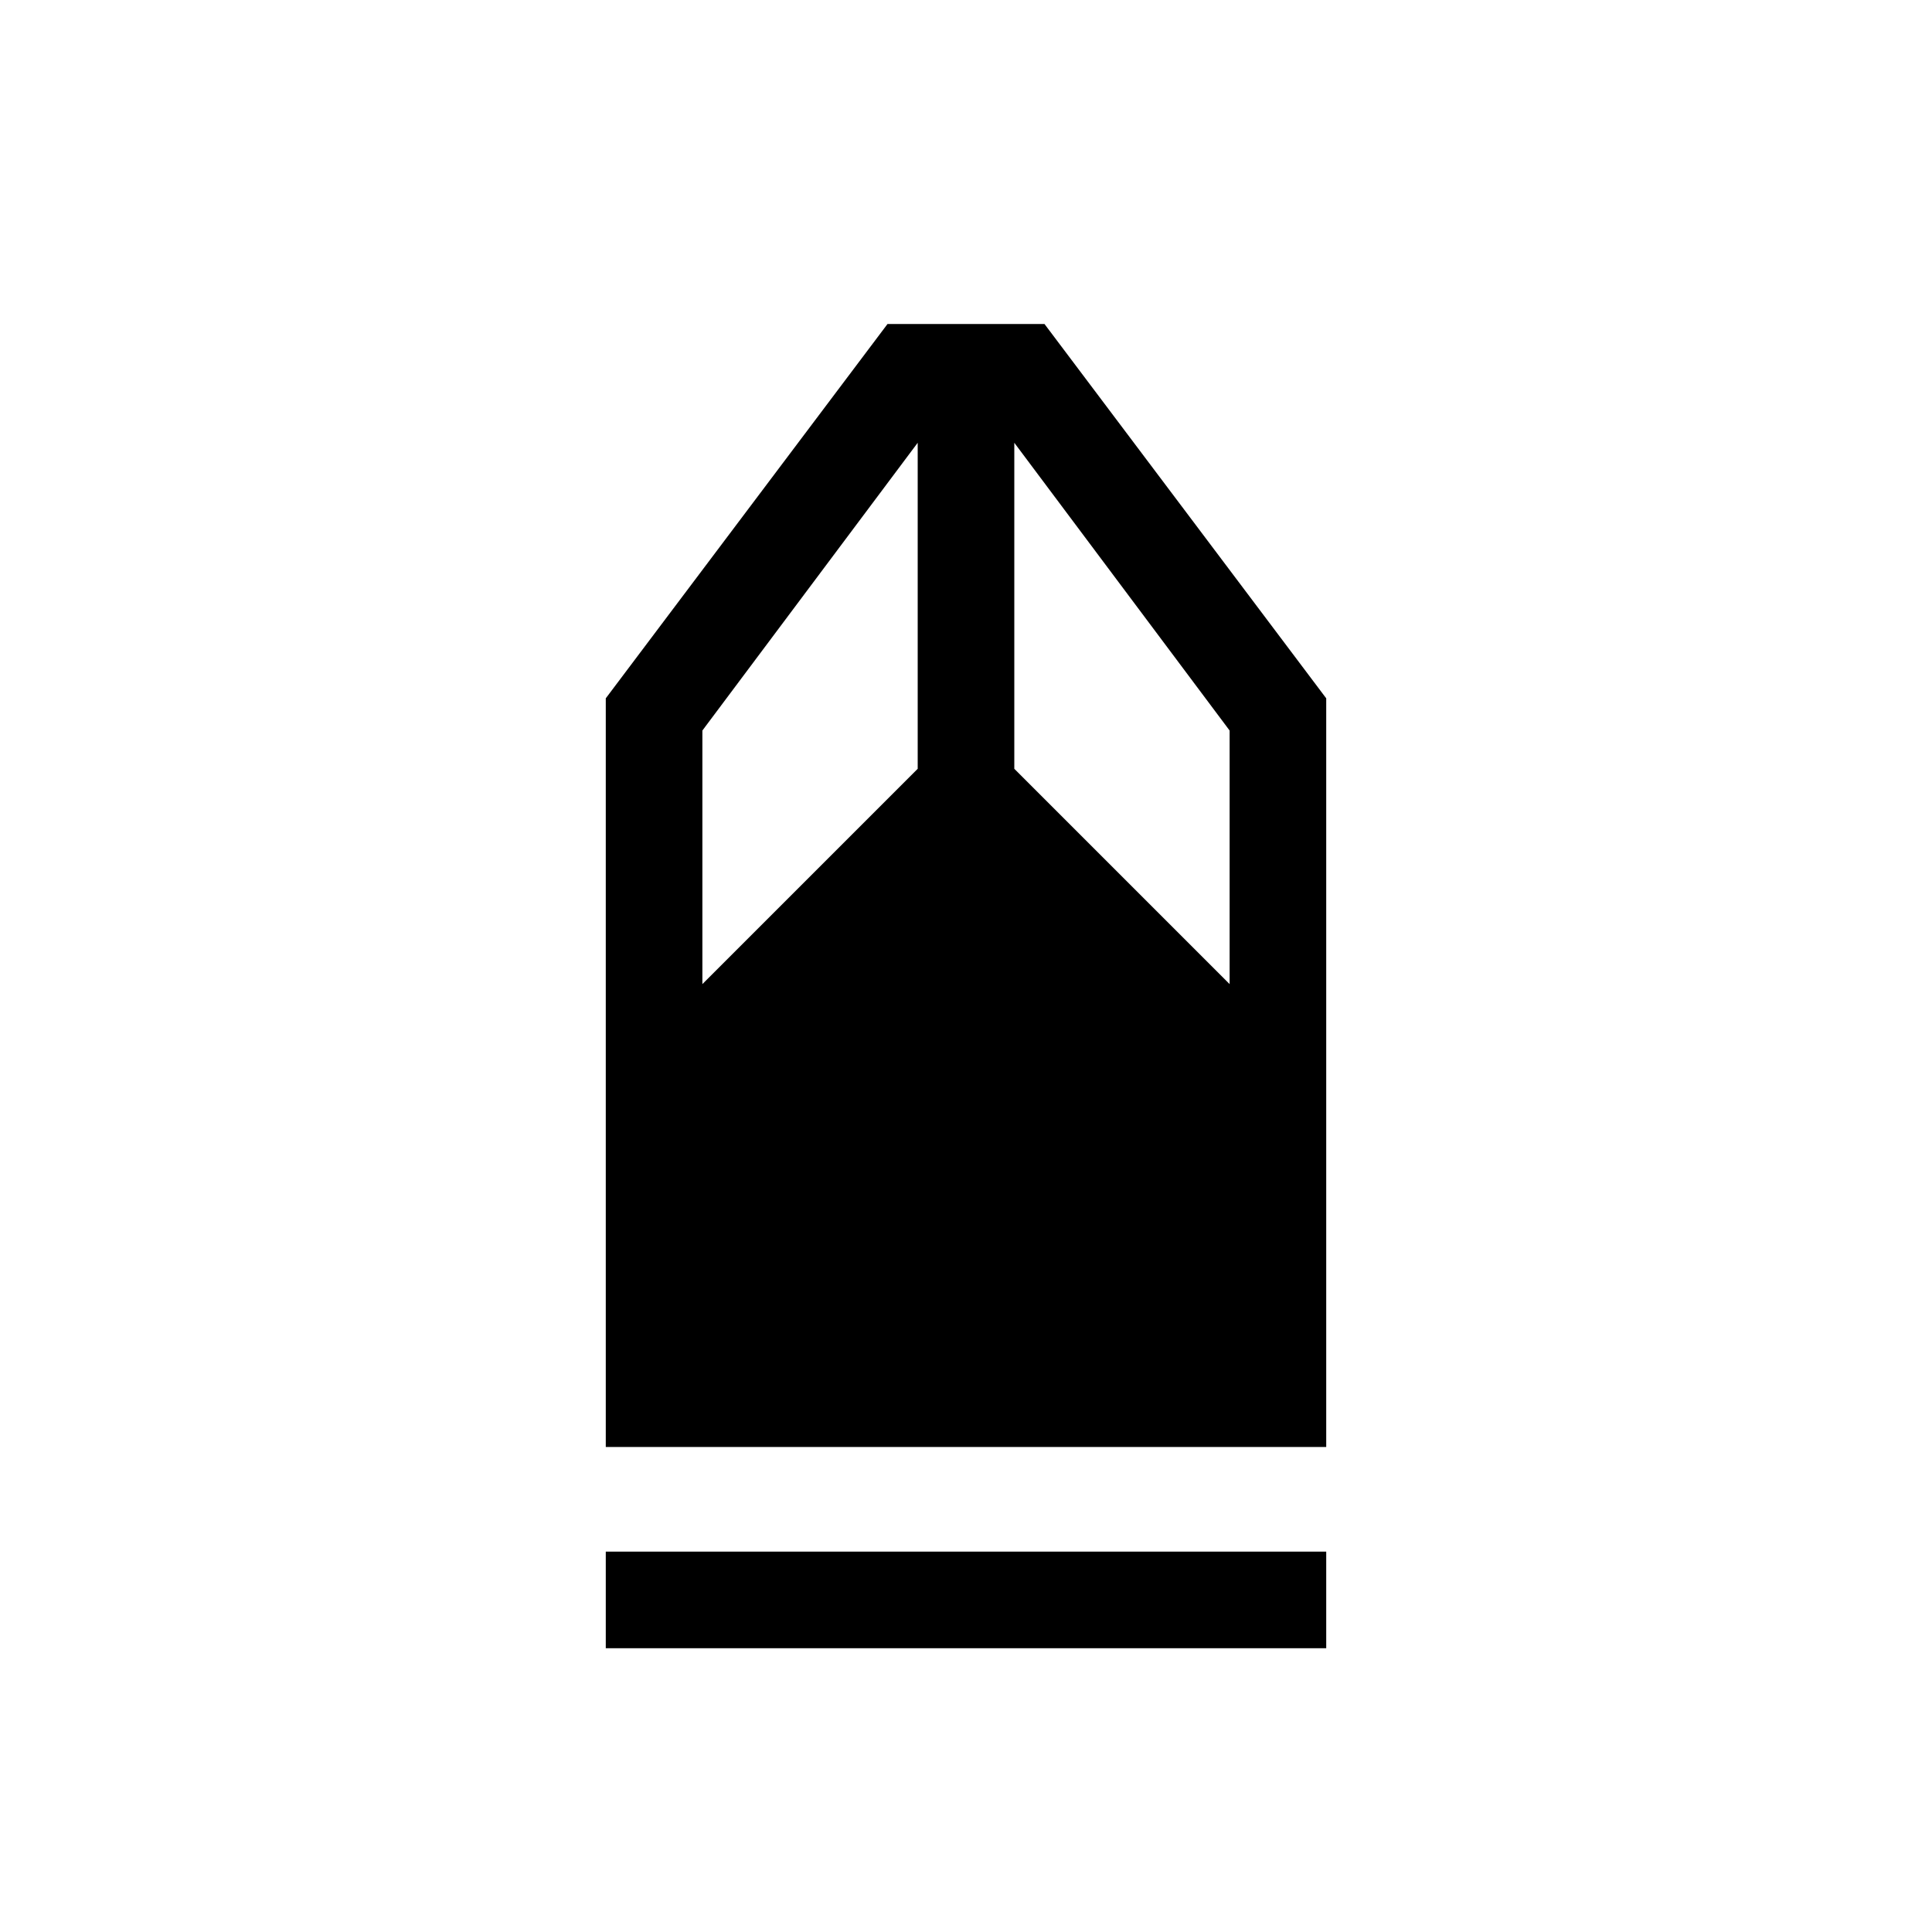 <svg xmlns="http://www.w3.org/2000/svg" height="40" width="40"><path d="M12.542 34.125v-2h14.916v2Zm0-4.167v-15.5l5.833-7.75h3.25l5.833 7.75v15.5Zm2-9.583L19 15.917v-6.75l-4.458 5.958Zm10.916 0v-5.25L21 9.167v6.75Z"/></svg>